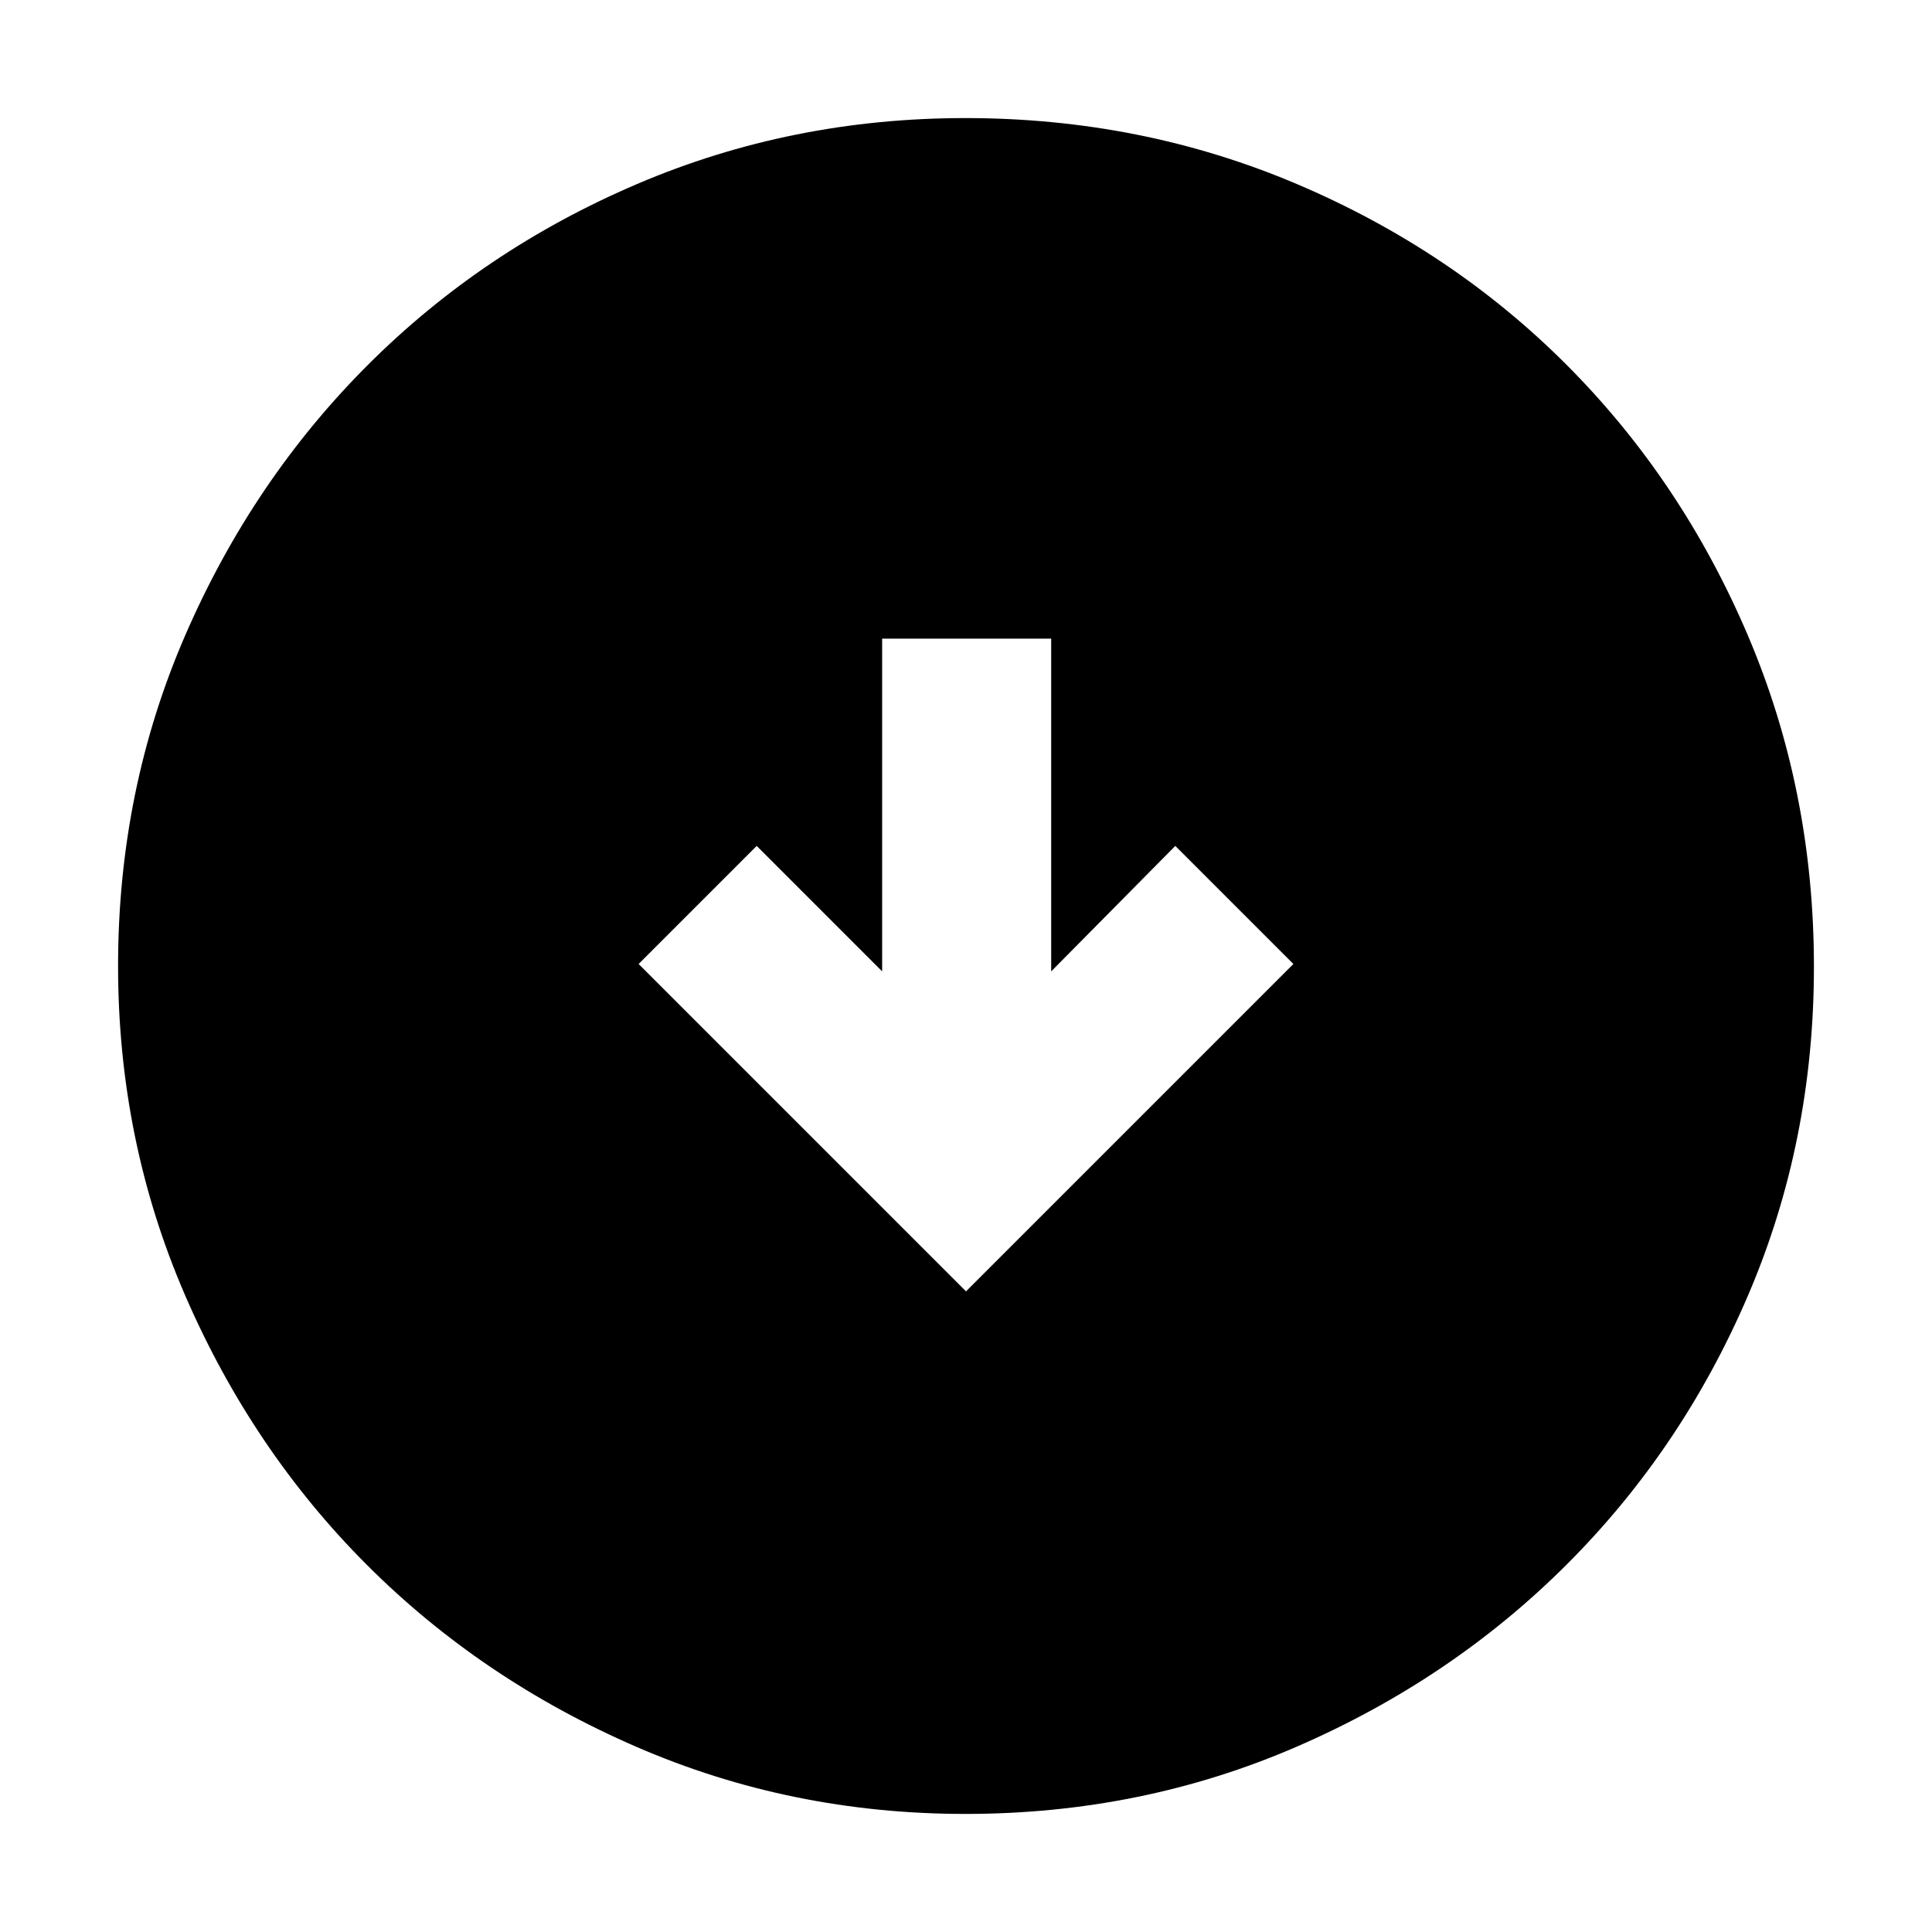<svg xmlns="http://www.w3.org/2000/svg" height="40" viewBox="0 -960 960 960" width="40"><path d="M480-318.33 642.67-481 584-539.67l-61.67 62.34v-165.34h-84v165.34L376-539.67 317.33-481 480-318.33Zm-.31 259.66q-86.66 0-163.5-33.35t-133.83-90.34q-56.99-56.99-90.34-133.91Q58.67-393.2 58.67-480q0-87.48 33.41-164.42 33.41-76.94 90.62-134.16 57.21-57.23 133.87-89.99 76.65-32.76 163.13-32.76 87.52 0 164.66 32.76t134.22 90q57.09 57.24 89.92 134.29 32.83 77.06 32.83 164.67 0 86.94-32.76 163.34-32.76 76.39-89.99 133.58-57.22 57.2-134.26 90.61-77.04 33.41-164.63 33.41Z"/></svg>